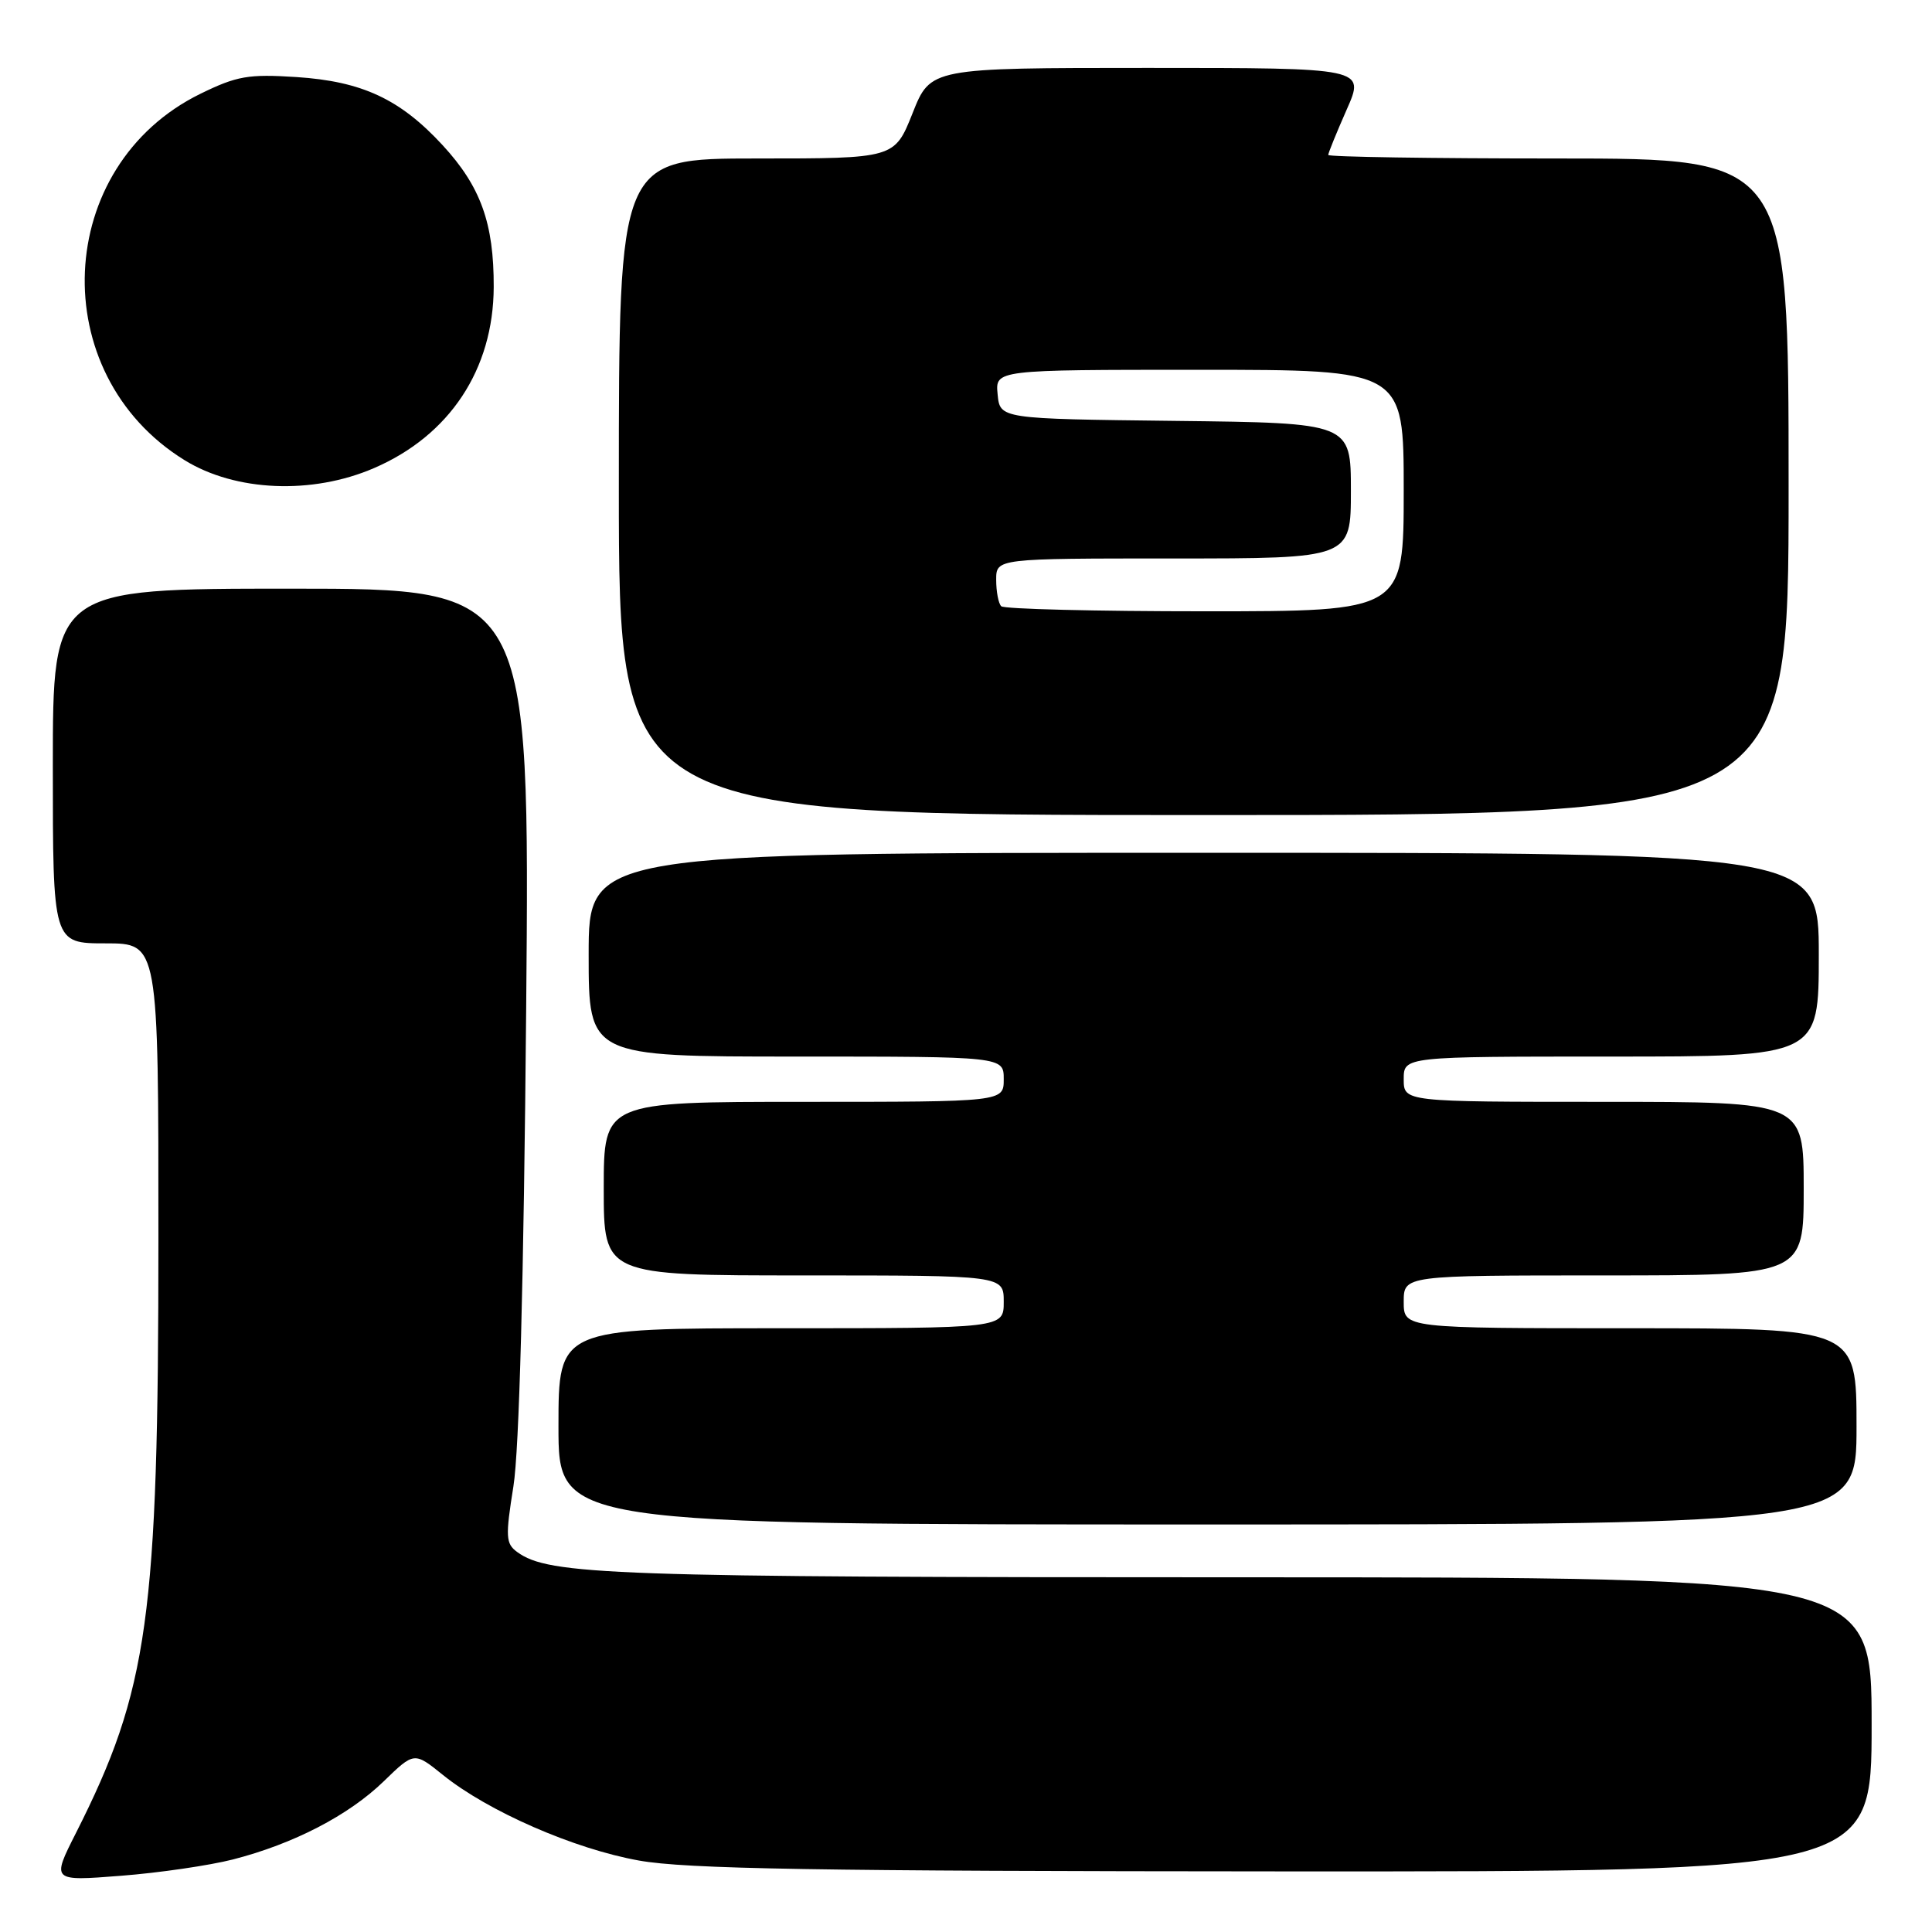 <?xml version="1.0" encoding="UTF-8" standalone="no"?>
<!DOCTYPE svg PUBLIC "-//W3C//DTD SVG 1.1//EN" "http://www.w3.org/Graphics/SVG/1.1/DTD/svg11.dtd" >
<svg xmlns="http://www.w3.org/2000/svg" xmlns:xlink="http://www.w3.org/1999/xlink" version="1.1" viewBox="0 0 256 256">
 <g >
 <path fill="currentColor"
d=" M 30.86 246.39 C 38.91 244.32 46.19 240.55 50.85 236.03 C 54.88 232.12 54.88 232.12 58.69 235.19 C 64.68 240.02 76.09 245.00 84.66 246.53 C 90.92 247.65 108.20 247.94 170.25 247.97 C 248.00 248.00 248.00 248.00 248.00 228.50 C 248.00 209.00 248.00 209.00 164.05 209.00 C 80.90 209.00 72.72 208.71 68.53 205.65 C 67.01 204.54 66.96 203.65 68.03 196.95 C 68.80 192.15 69.40 169.71 69.72 133.75 C 70.21 78.00 70.21 78.00 38.60 78.00 C 7.00 78.00 7.00 78.00 7.00 101.50 C 7.00 125.00 7.00 125.00 14.00 125.00 C 21.00 125.00 21.00 125.00 20.99 164.25 C 20.99 214.37 19.67 223.87 10.06 242.89 C 6.83 249.27 6.83 249.27 16.03 248.55 C 21.09 248.16 27.76 247.18 30.86 246.39 Z  M 246.00 189.00 C 246.00 176.00 246.00 176.00 216.00 176.00 C 186.00 176.00 186.00 176.00 186.00 172.50 C 186.00 169.00 186.00 169.00 212.50 169.00 C 239.00 169.00 239.00 169.00 239.00 157.50 C 239.00 146.00 239.00 146.00 212.50 146.00 C 186.00 146.00 186.00 146.00 186.00 143.00 C 186.00 140.00 186.00 140.00 213.50 140.00 C 241.00 140.00 241.00 140.00 241.00 126.50 C 241.00 113.00 241.00 113.00 159.50 113.00 C 78.00 113.00 78.00 113.00 78.00 126.50 C 78.00 140.00 78.00 140.00 105.50 140.00 C 133.00 140.00 133.00 140.00 133.00 143.00 C 133.00 146.00 133.00 146.00 106.50 146.00 C 80.00 146.00 80.00 146.00 80.00 157.50 C 80.00 169.00 80.00 169.00 106.50 169.00 C 133.00 169.00 133.00 169.00 133.00 172.50 C 133.00 176.00 133.00 176.00 103.50 176.00 C 74.00 176.00 74.00 176.00 74.00 189.00 C 74.00 202.00 74.00 202.00 160.00 202.00 C 246.00 202.00 246.00 202.00 246.00 189.00 Z  M 237.00 64.50 C 237.00 21.00 237.00 21.00 206.50 21.00 C 189.72 21.00 176.00 20.79 176.00 20.53 C 176.00 20.27 177.10 17.57 178.44 14.53 C 180.89 9.00 180.89 9.00 152.10 9.00 C 123.30 9.00 123.30 9.00 120.92 15.00 C 118.53 21.00 118.53 21.00 100.27 21.00 C 82.00 21.00 82.00 21.00 82.00 64.50 C 82.00 108.00 82.00 108.00 159.50 108.00 C 237.00 108.00 237.00 108.00 237.00 64.50 Z  M 49.55 62.03 C 59.58 57.71 65.38 48.95 65.42 38.03 C 65.45 29.58 63.69 24.71 58.66 19.25 C 53.02 13.13 47.98 10.78 39.28 10.21 C 32.91 9.80 31.40 10.06 26.57 12.42 C 7.10 21.95 5.90 49.51 24.45 60.97 C 31.19 65.14 41.35 65.57 49.55 62.03 Z  M 132.67 80.33 C 132.30 79.97 132.00 78.39 132.00 76.83 C 132.00 74.00 132.00 74.00 155.50 74.00 C 179.00 74.00 179.00 74.00 179.00 65.02 C 179.00 56.04 179.00 56.04 155.75 55.77 C 132.50 55.50 132.50 55.50 132.19 52.25 C 131.87 49.00 131.87 49.00 158.94 49.00 C 186.00 49.00 186.00 49.00 186.00 65.00 C 186.00 81.00 186.00 81.00 159.67 81.00 C 145.18 81.00 133.03 80.70 132.67 80.33 Z "/>
</g>
</svg>